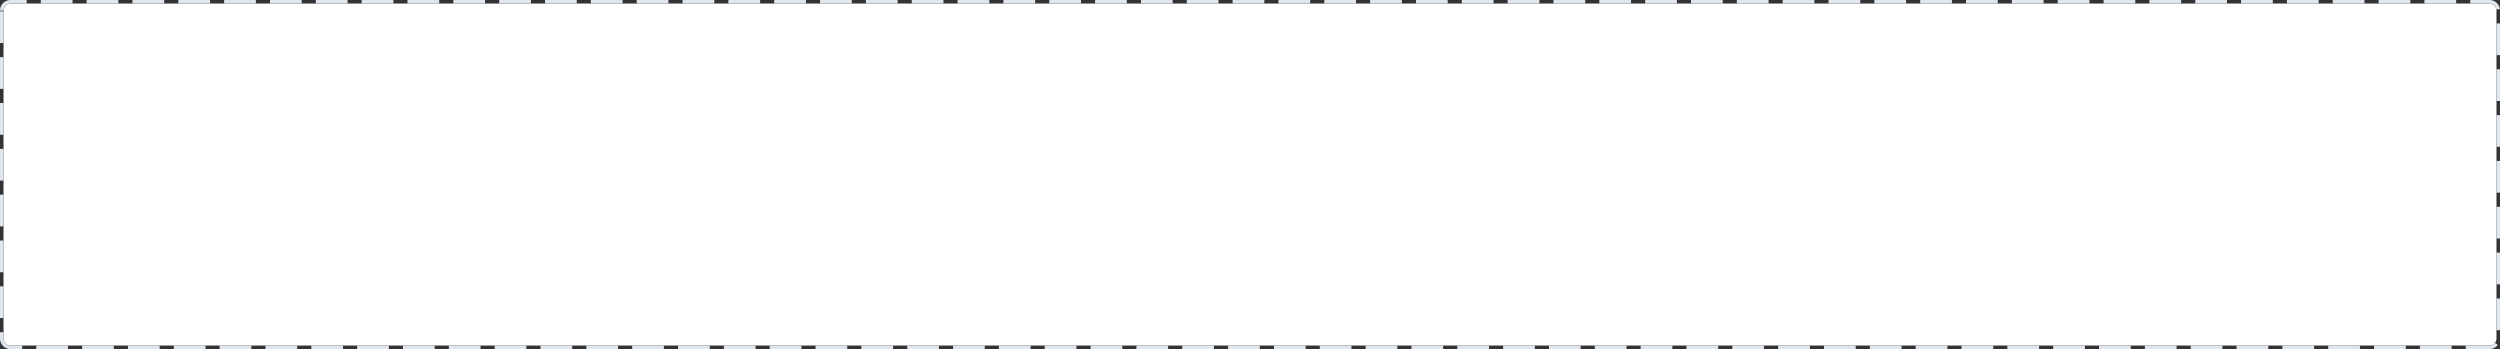 ﻿<?xml version="1.0" encoding="utf-8"?>
<svg version="1.1" xmlns:xlink="http://www.w3.org/1999/xlink" width="709px" height="99px" xmlns="http://www.w3.org/2000/svg">
  <rect width="100%" height="100%" fill="#333333" stroke="none"/>
  <g transform="matrix(1 0 0 1 -854 -149 )">
    <path d="M 855 152  A 2 2 0 0 1 857 150 L 1560 150  A 2 2 0 0 1 1562 152 L 1562 245  A 2 2 0 0 1 1560 247 L 857 247  A 2 2 0 0 1 855 245 L 855 152  Z " fill-rule="nonzero" fill="#ffffff" stroke="none" />
    <path d="M 854.5 152  A 2.5 2.5 0 0 1 857 149.5 L 1560 149.5  A 2.5 2.5 0 0 1 1562.5 152 L 1562.5 245  A 2.5 2.5 0 0 1 1560 247.5 L 857 247.5  A 2.5 2.5 0 0 1 854.5 245 L 854.5 152  Z " stroke-width="1" stroke-dasharray="9,4" stroke="#e0e6ed" fill="none" stroke-dashoffset="0.5" />
  </g>
</svg>
